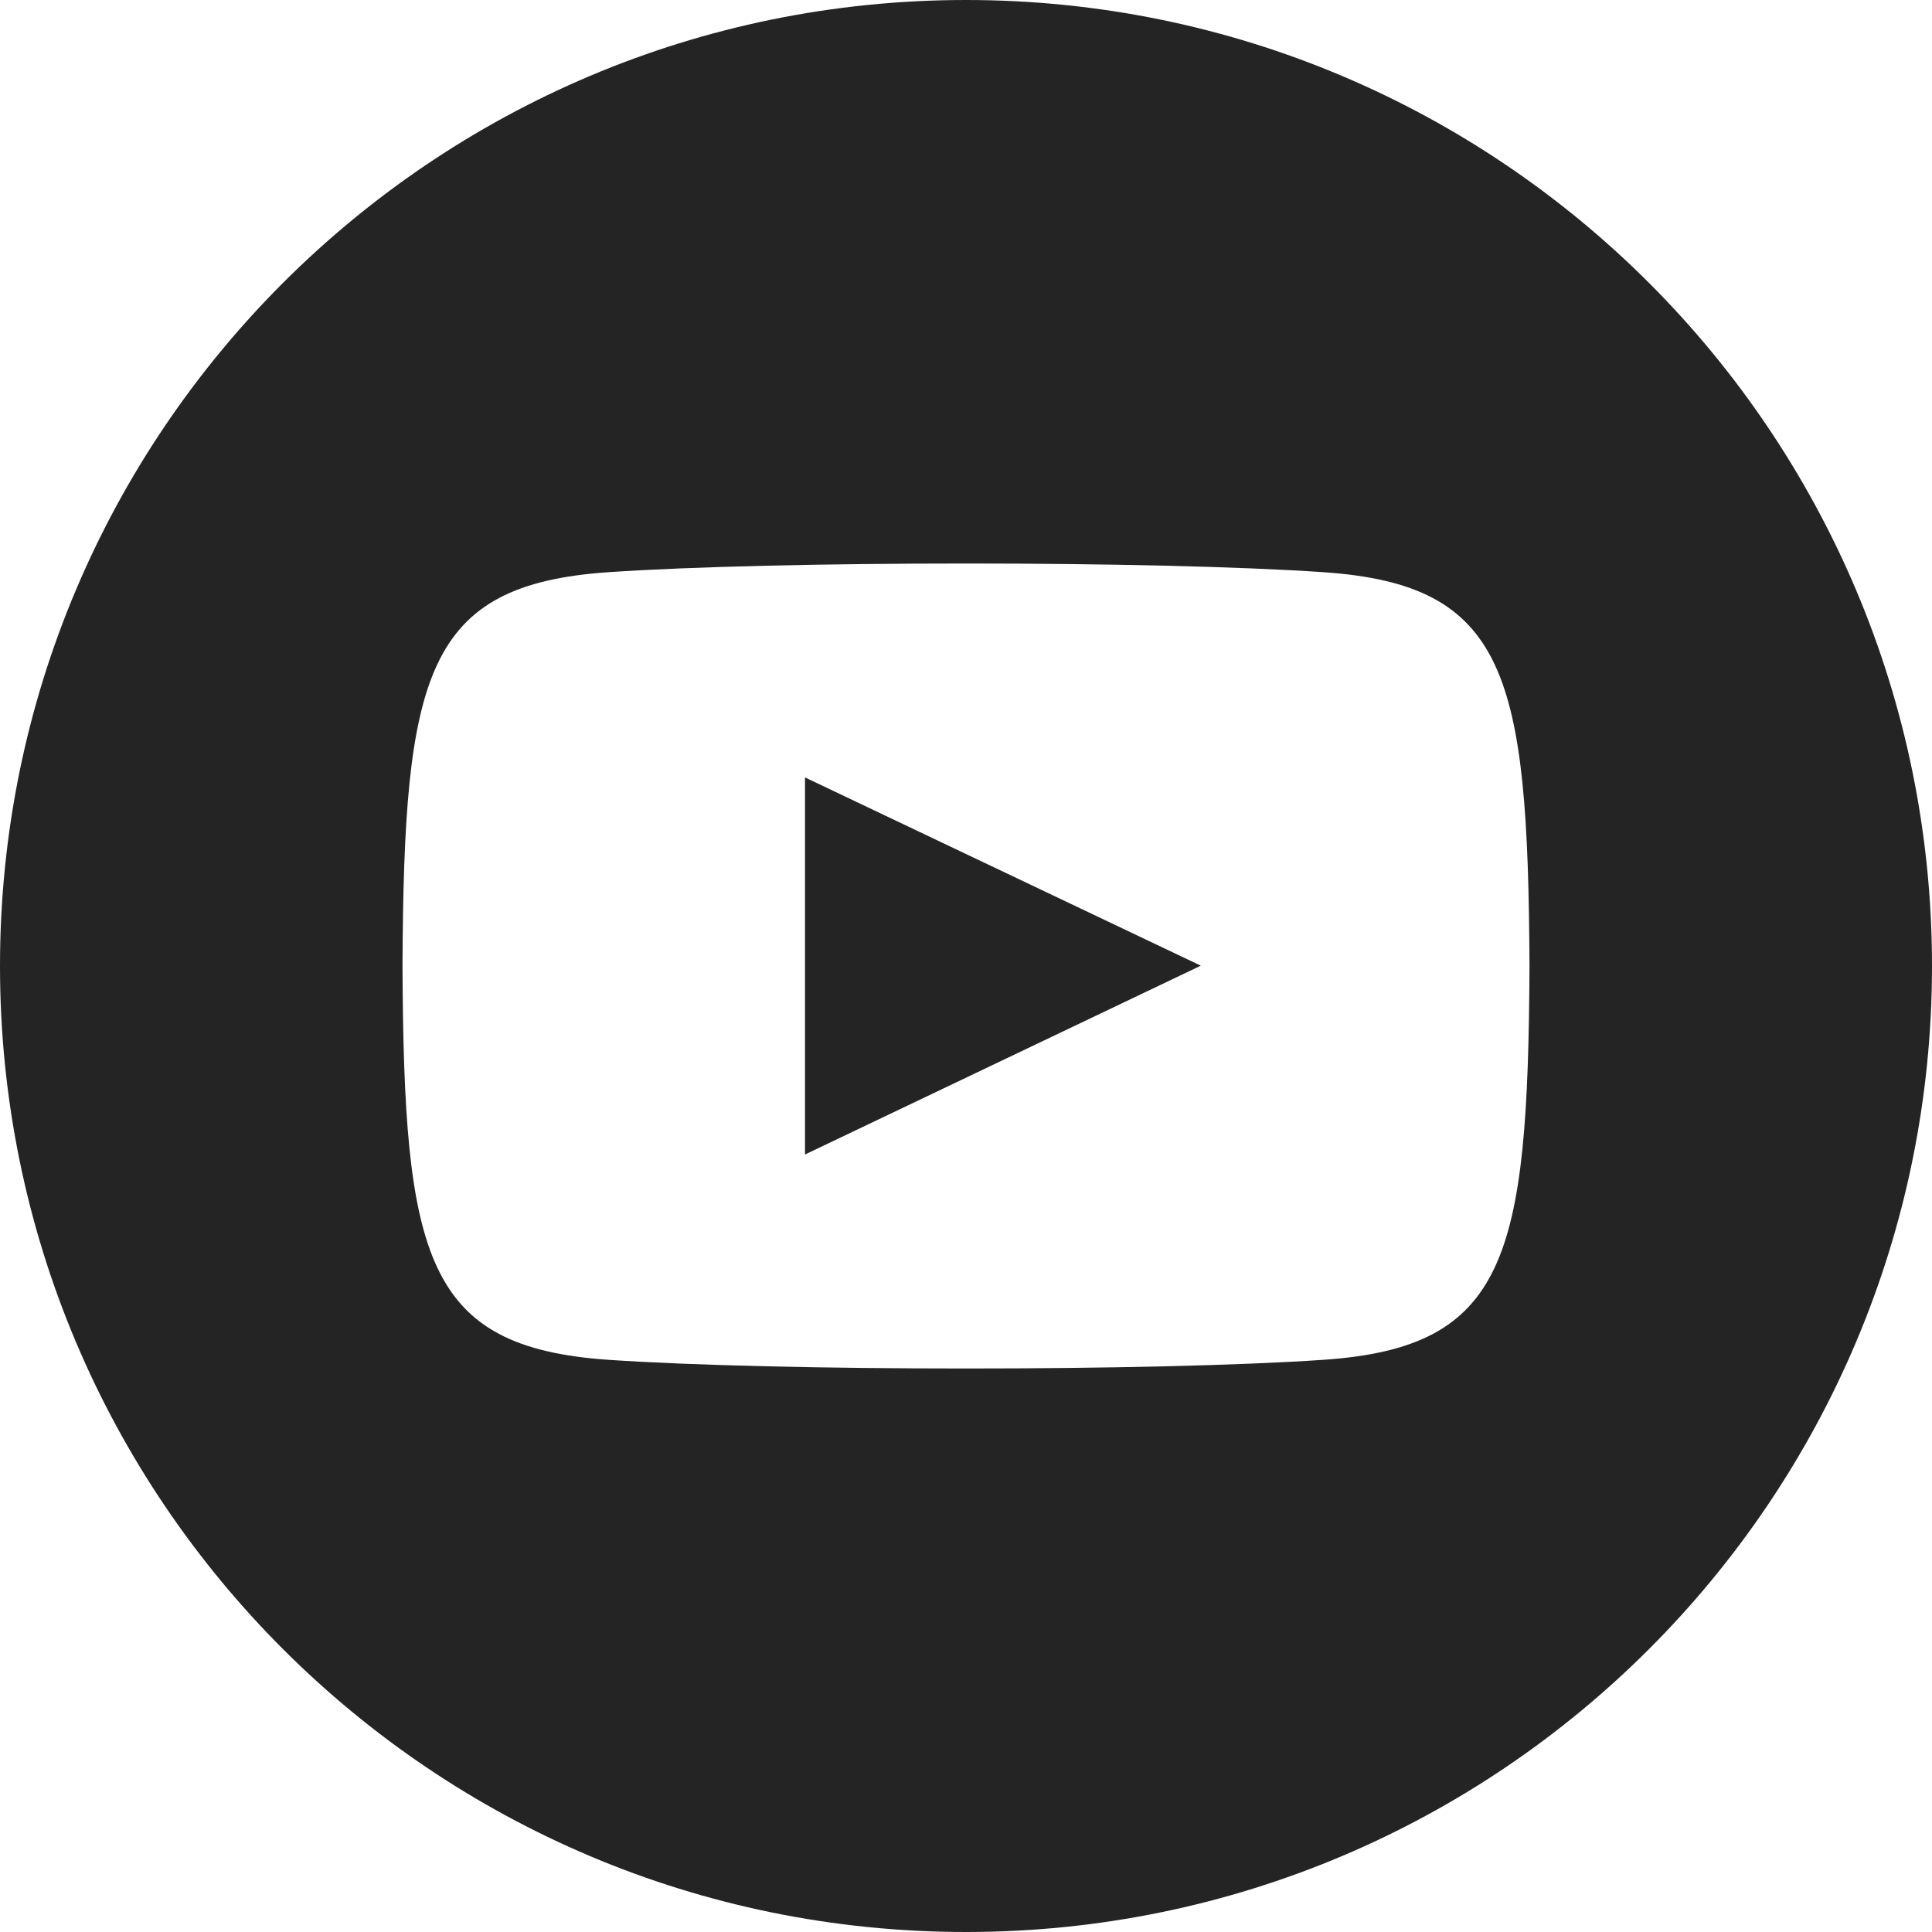 <svg width="30" height="30" viewBox="0 0 30 30" fill="none" xmlns="http://www.w3.org/2000/svg">
<path d="M15 0C6.716 0 0 6.716 0 15C0 23.284 6.716 30 15 30C23.284 30 30 23.284 30 15C30 6.716 23.284 0 15 0ZM20.551 21.115C17.924 21.295 12.071 21.295 9.447 21.115C6.603 20.92 6.271 19.527 6.25 15C6.271 10.464 6.606 9.08 9.447 8.885C12.071 8.705 17.925 8.705 20.551 8.885C23.398 9.08 23.727 10.473 23.75 15C23.727 19.536 23.394 20.92 20.551 21.115ZM12.5 12.072L18.646 14.995L12.5 17.927V12.072Z" fill="#242424"/>
</svg>
